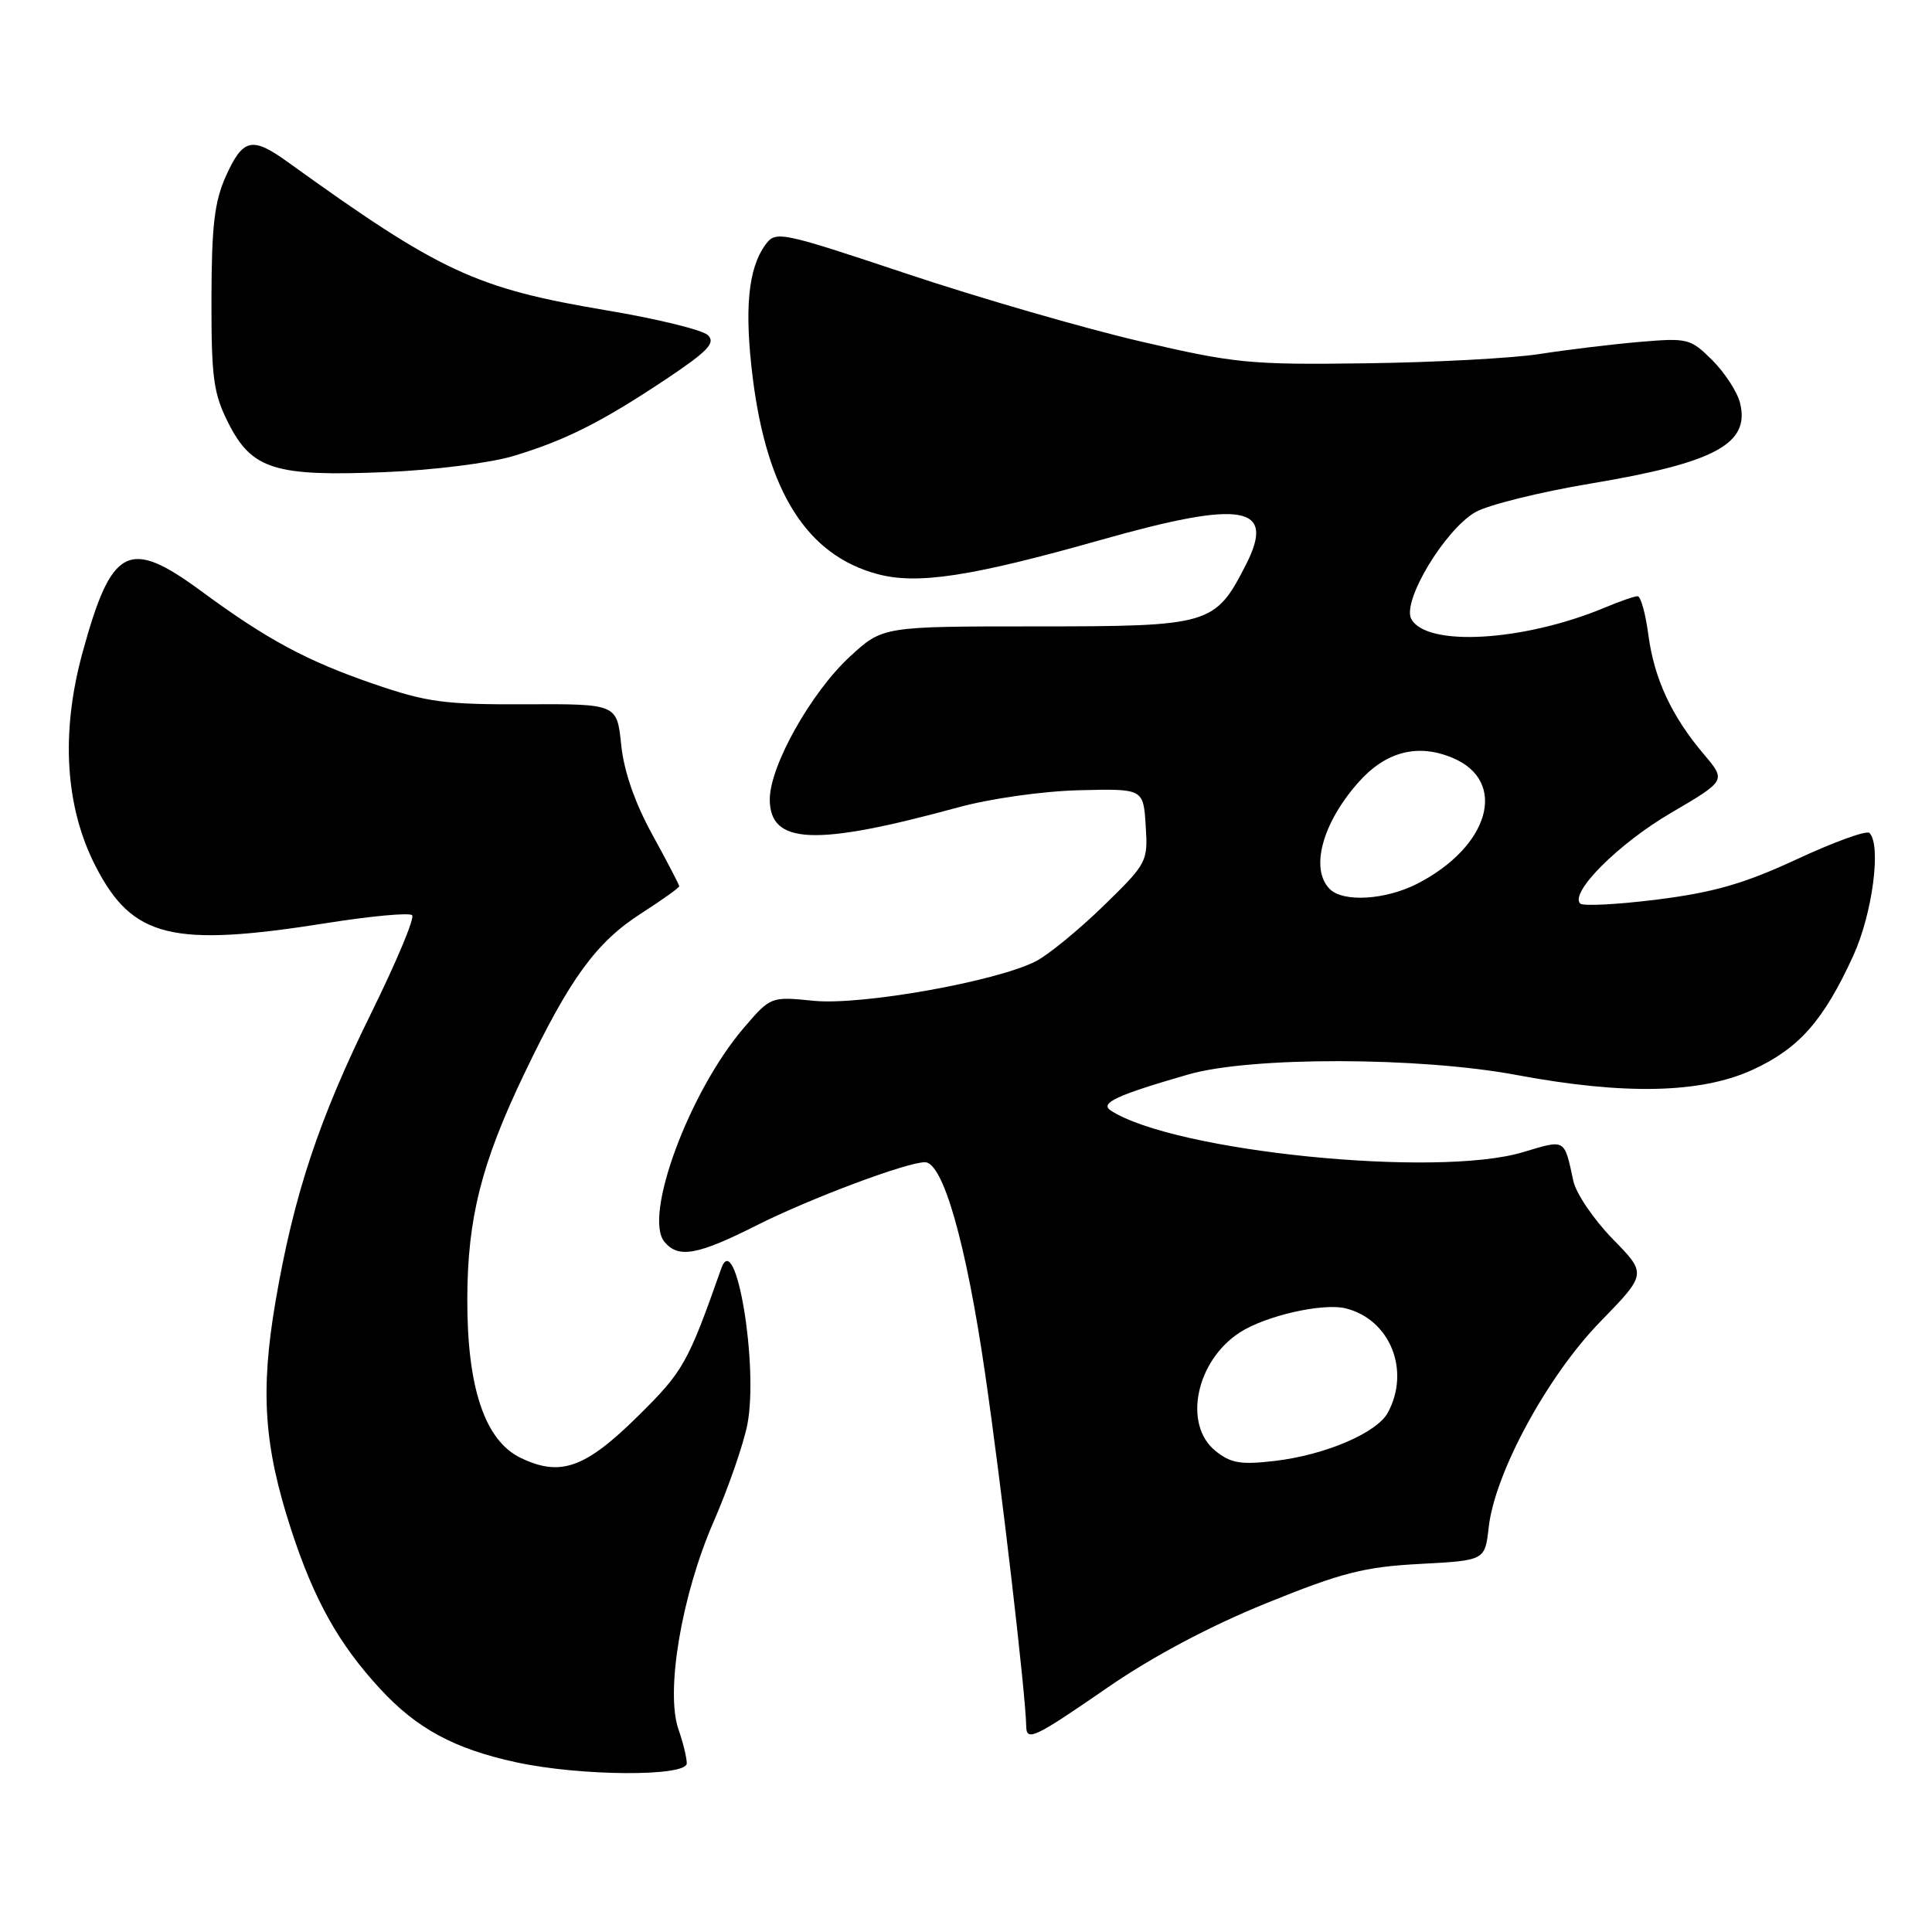 <?xml version="1.0" encoding="UTF-8" standalone="no"?>
<!DOCTYPE svg PUBLIC "-//W3C//DTD SVG 1.1//EN" "http://www.w3.org/Graphics/SVG/1.1/DTD/svg11.dtd" >
<svg xmlns="http://www.w3.org/2000/svg" xmlns:xlink="http://www.w3.org/1999/xlink" version="1.1" viewBox="0 0 256 256">
 <g >
 <path fill="currentColor"
d=" M 91.00 233.65 C 91.00 232.91 90.51 230.88 89.90 229.15 C 88.16 224.15 90.32 211.36 94.54 201.68 C 96.50 197.18 98.52 191.36 99.03 188.75 C 100.54 180.95 97.47 162.66 95.57 168.08 C 91.15 180.63 90.55 181.70 84.59 187.59 C 77.56 194.54 74.27 195.72 69.00 193.18 C 64.24 190.89 61.88 183.86 61.92 172.06 C 61.95 161.38 63.81 154.07 69.49 142.23 C 75.54 129.60 79.02 124.84 84.96 121.03 C 87.73 119.25 90.00 117.63 90.00 117.43 C 90.00 117.23 88.39 114.15 86.43 110.58 C 84.11 106.35 82.67 102.20 82.31 98.68 C 81.75 93.27 81.75 93.27 69.62 93.32 C 58.92 93.37 56.56 93.05 49.50 90.62 C 40.63 87.57 35.37 84.74 26.64 78.31 C 17.03 71.24 14.78 72.41 10.93 86.49 C 8.02 97.13 8.63 106.96 12.69 114.83 C 17.56 124.27 22.79 125.56 43.23 122.32 C 49.13 121.38 54.25 120.91 54.61 121.27 C 54.97 121.63 52.53 127.46 49.20 134.21 C 42.24 148.33 38.92 158.34 36.50 172.50 C 34.48 184.39 34.97 191.59 38.58 202.69 C 41.61 211.98 44.86 217.81 50.36 223.77 C 55.22 229.04 60.18 231.73 68.39 233.51 C 76.87 235.36 91.00 235.44 91.00 233.65 Z  M 146.80 223.58 C 152.77 219.47 160.30 215.47 167.80 212.43 C 177.79 208.38 180.76 207.62 188.13 207.23 C 196.77 206.77 196.77 206.77 197.26 202.38 C 198.07 195.17 205.04 182.33 212.03 175.15 C 218.22 168.79 218.22 168.79 213.67 164.15 C 211.18 161.59 208.84 158.15 208.48 156.50 C 207.25 150.82 207.50 150.96 201.80 152.67 C 190.37 156.11 155.56 152.59 147.18 147.15 C 145.67 146.17 147.96 145.11 157.50 142.36 C 165.78 139.99 188.09 140.03 201.00 142.45 C 215.24 145.11 225.37 144.89 232.19 141.77 C 238.37 138.94 241.62 135.27 245.58 126.61 C 248.11 121.07 249.31 111.97 247.71 110.37 C 247.33 110.00 243.02 111.56 238.12 113.84 C 231.14 117.08 227.12 118.24 219.63 119.19 C 214.37 119.85 209.76 120.09 209.39 119.73 C 207.95 118.29 214.47 111.77 221.42 107.71 C 228.72 103.43 228.72 103.43 225.79 99.97 C 221.49 94.90 219.20 89.96 218.42 84.15 C 218.05 81.32 217.41 79.00 216.99 79.00 C 216.58 79.00 214.61 79.68 212.62 80.52 C 201.87 85.00 189.01 85.75 187.00 82.01 C 185.75 79.67 191.44 70.20 195.50 67.86 C 197.15 66.91 204.03 65.20 210.79 64.07 C 227.29 61.31 231.92 58.80 230.56 53.38 C 230.20 51.93 228.55 49.39 226.90 47.74 C 224.00 44.85 223.64 44.76 217.20 45.31 C 213.51 45.63 207.57 46.35 203.99 46.91 C 200.41 47.47 190.06 48.02 180.99 48.14 C 165.59 48.35 163.61 48.15 151.00 45.21 C 143.57 43.48 129.70 39.46 120.17 36.28 C 103.36 30.67 102.80 30.56 101.43 32.42 C 99.12 35.58 98.61 40.99 99.75 50.12 C 101.65 65.22 106.95 73.56 116.24 76.06 C 121.56 77.50 128.71 76.40 145.95 71.52 C 164.71 66.21 169.10 66.97 165.09 74.83 C 161.01 82.81 160.38 83.00 137.34 83.00 C 116.96 83.00 116.96 83.00 112.62 87.00 C 107.48 91.73 102.00 101.50 102.00 105.91 C 102.00 111.92 107.97 112.17 127.00 106.97 C 131.24 105.81 138.19 104.83 143.00 104.71 C 151.50 104.50 151.50 104.50 151.81 109.39 C 152.12 114.19 152.01 114.39 146.20 120.05 C 142.94 123.22 138.92 126.51 137.28 127.36 C 132.08 130.04 114.12 133.25 107.81 132.61 C 102.12 132.04 102.12 132.04 98.53 136.23 C 91.33 144.65 85.22 161.15 88.04 164.55 C 89.89 166.77 92.41 166.32 100.27 162.36 C 107.32 158.81 120.14 154.00 122.56 154.00 C 124.96 154.00 128.03 164.77 130.53 182.00 C 132.69 196.80 135.91 224.50 135.98 228.75 C 136.01 230.80 137.08 230.29 146.80 223.58 Z  M 68.00 60.43 C 74.92 58.35 79.71 55.94 88.30 50.21 C 93.82 46.52 94.85 45.43 93.80 44.41 C 93.08 43.72 87.06 42.24 80.41 41.13 C 63.00 38.20 58.39 36.06 38.10 21.45 C 33.42 18.07 32.20 18.35 29.97 23.25 C 28.42 26.68 28.04 29.82 28.02 39.54 C 28.00 50.06 28.28 52.14 30.25 56.04 C 33.36 62.20 36.41 63.16 51.00 62.56 C 57.39 62.30 64.95 61.35 68.00 60.43 Z  M 161.04 192.24 C 156.74 188.75 158.47 180.34 164.26 176.57 C 167.69 174.34 175.30 172.61 178.33 173.37 C 184.19 174.84 186.91 181.57 183.91 187.16 C 182.47 189.86 175.62 192.79 168.92 193.58 C 164.39 194.11 163.08 193.89 161.04 192.24 Z  M 176.20 117.80 C 173.58 115.18 175.17 109.15 179.93 103.74 C 183.56 99.60 187.81 98.47 192.47 100.42 C 199.84 103.50 197.41 112.16 187.79 117.10 C 183.59 119.25 177.99 119.59 176.20 117.80 Z "/>
</g>
</svg>